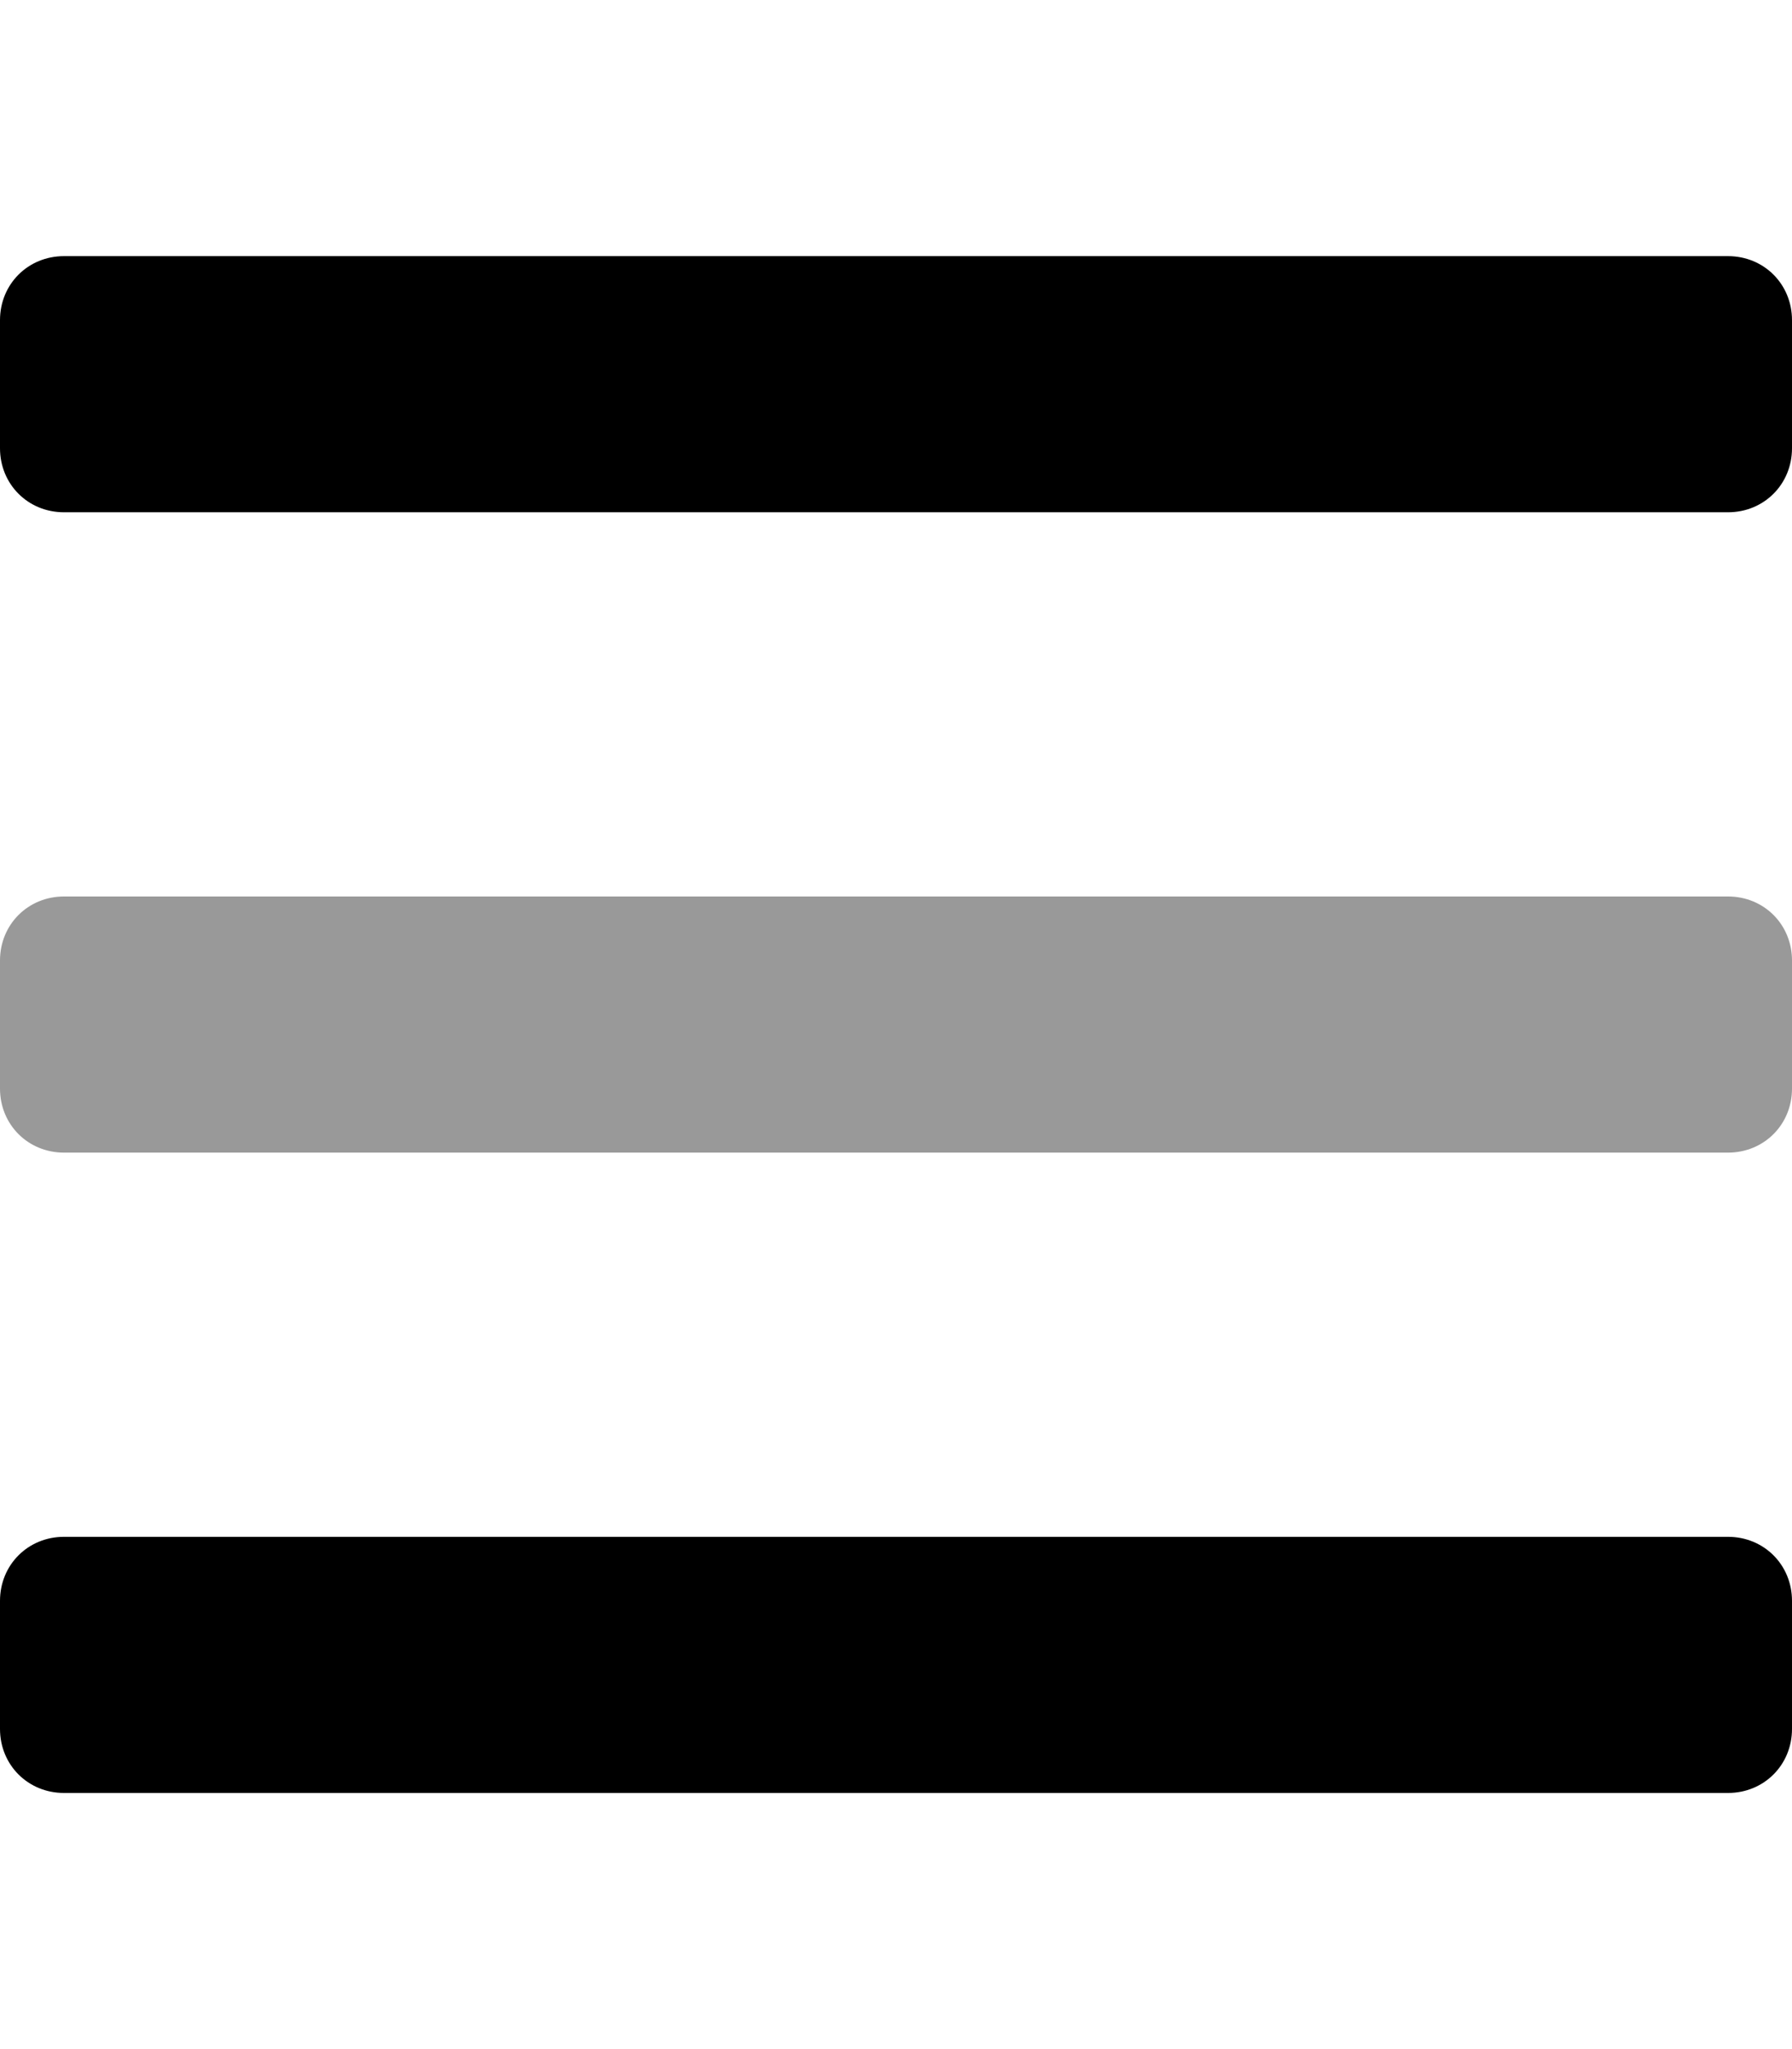 <svg xmlns="http://www.w3.org/2000/svg" viewBox="0 0 448 512"><!-- Font Awesome Pro 6.0.0-alpha1 by @fontawesome - https://fontawesome.com License - https://fontawesome.com/license (Commercial License) --><defs><style>.fa-secondary{opacity:.4}</style></defs><path d="M448 240V272C448 281 441 288 432 288H16C7 288 0 281 0 272V240C0 231 7 224 16 224H432C441 224 448 231 448 240Z" class="fa-secondary"/><path d="M432 384H16C7 384 0 391 0 400V432C0 441 7 448 16 448H432C441 448 448 441 448 432V400C448 391 441 384 432 384ZM432 64H16C7 64 0 71 0 80V112C0 121 7 128 16 128H432C441 128 448 121 448 112V80C448 71 441 64 432 64Z" class="fa-primary"/></svg>